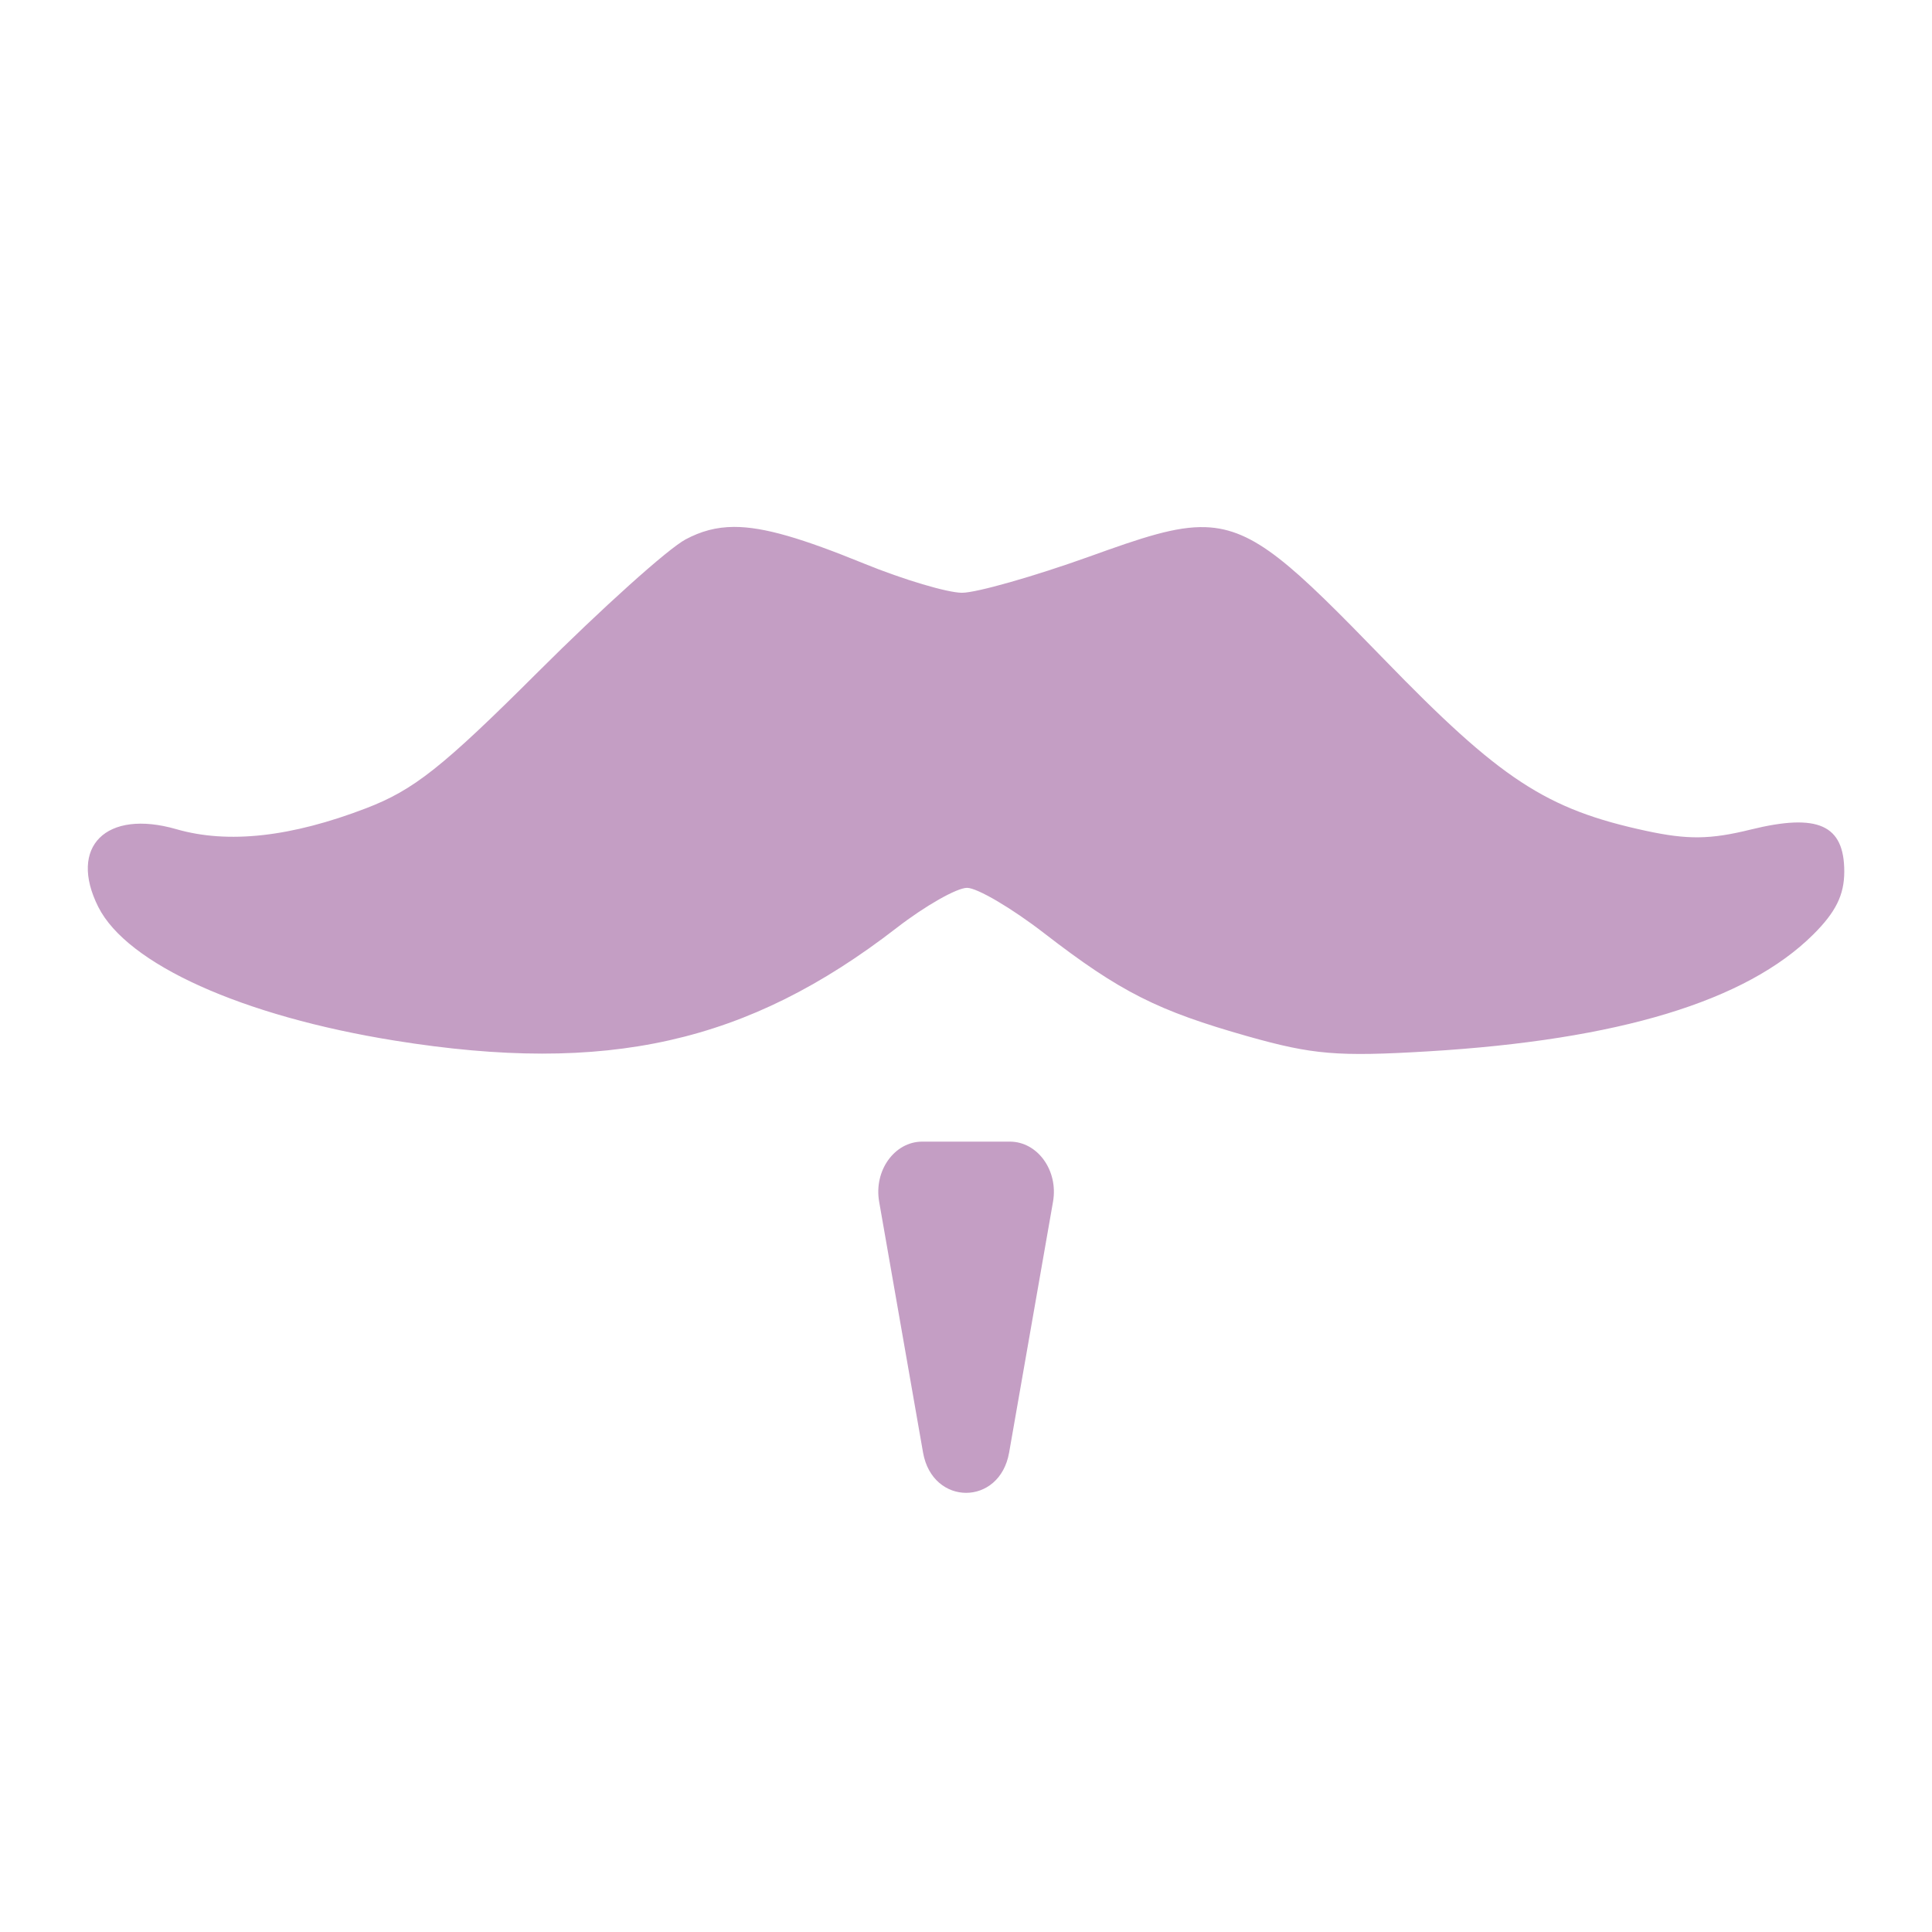<svg xmlns="http://www.w3.org/2000/svg" width="22" height="22" version="1.1">
 <defs>
  <style id="current-color-scheme" type="text/css">
   .ColorScheme-Text { color:#c49ec4; } .ColorScheme-Highlight { color:#4285f4; } .ColorScheme-NeutralText { color:#ff9800; } .ColorScheme-PositiveText { color:#4caf50; } .ColorScheme-NegativeText { color:#f44336; }
  </style>
 </defs>
 <path style="fill:currentColor" class="ColorScheme-Text" d="M 8.358,6 C 8.152,6.001 7.981,6.05 7.809,6.141 7.605,6.249 6.851,6.929 6.129,7.649 5.033,8.743 4.71,8.996 4.168,9.204 3.316,9.531 2.598,9.612 2.008,9.442 1.207,9.211 0.775,9.642 1.119,10.327 c 0.328,0.653 1.64,1.244 3.379,1.523 2.414,0.388 4.014,0.029 5.711,-1.283 0.325,-0.252 0.687,-0.457 0.803,-0.457 0.116,0 0.511,0.233 0.877,0.516 0.87,0.672 1.293,0.884 2.324,1.176 0.734,0.207 1.017,0.232 2.049,0.17 2.169,-0.13 3.621,-0.571 4.385,-1.33 0.258,-0.256 0.354,-0.452 0.354,-0.717 0,-0.533 -0.299,-0.667 -1.064,-0.479 -0.464,0.115 -0.722,0.116 -1.189,0.016 -1.144,-0.246 -1.66,-0.585 -2.992,-1.959 -1.036,-1.067 -1.465,-1.48 -2.027,-1.5 -0.339,-0.012 -0.725,0.119 -1.322,0.334 C 11.771,6.565 11.118,6.75 10.955,6.75 10.792,6.75 10.291,6.602 9.84,6.418 9.138,6.132 8.7,5.999 8.358,6 Z m 2.143,7 c -0.315,1.32e-4 -0.552,0.33 -0.49,0.684 l 0.5,2.857 c 0.108,0.611 0.873,0.611 0.98,0 l 0.5,-2.857 c 0.062,-0.354 -0.175,-0.683 -0.49,-0.684 z"/>
</svg>
